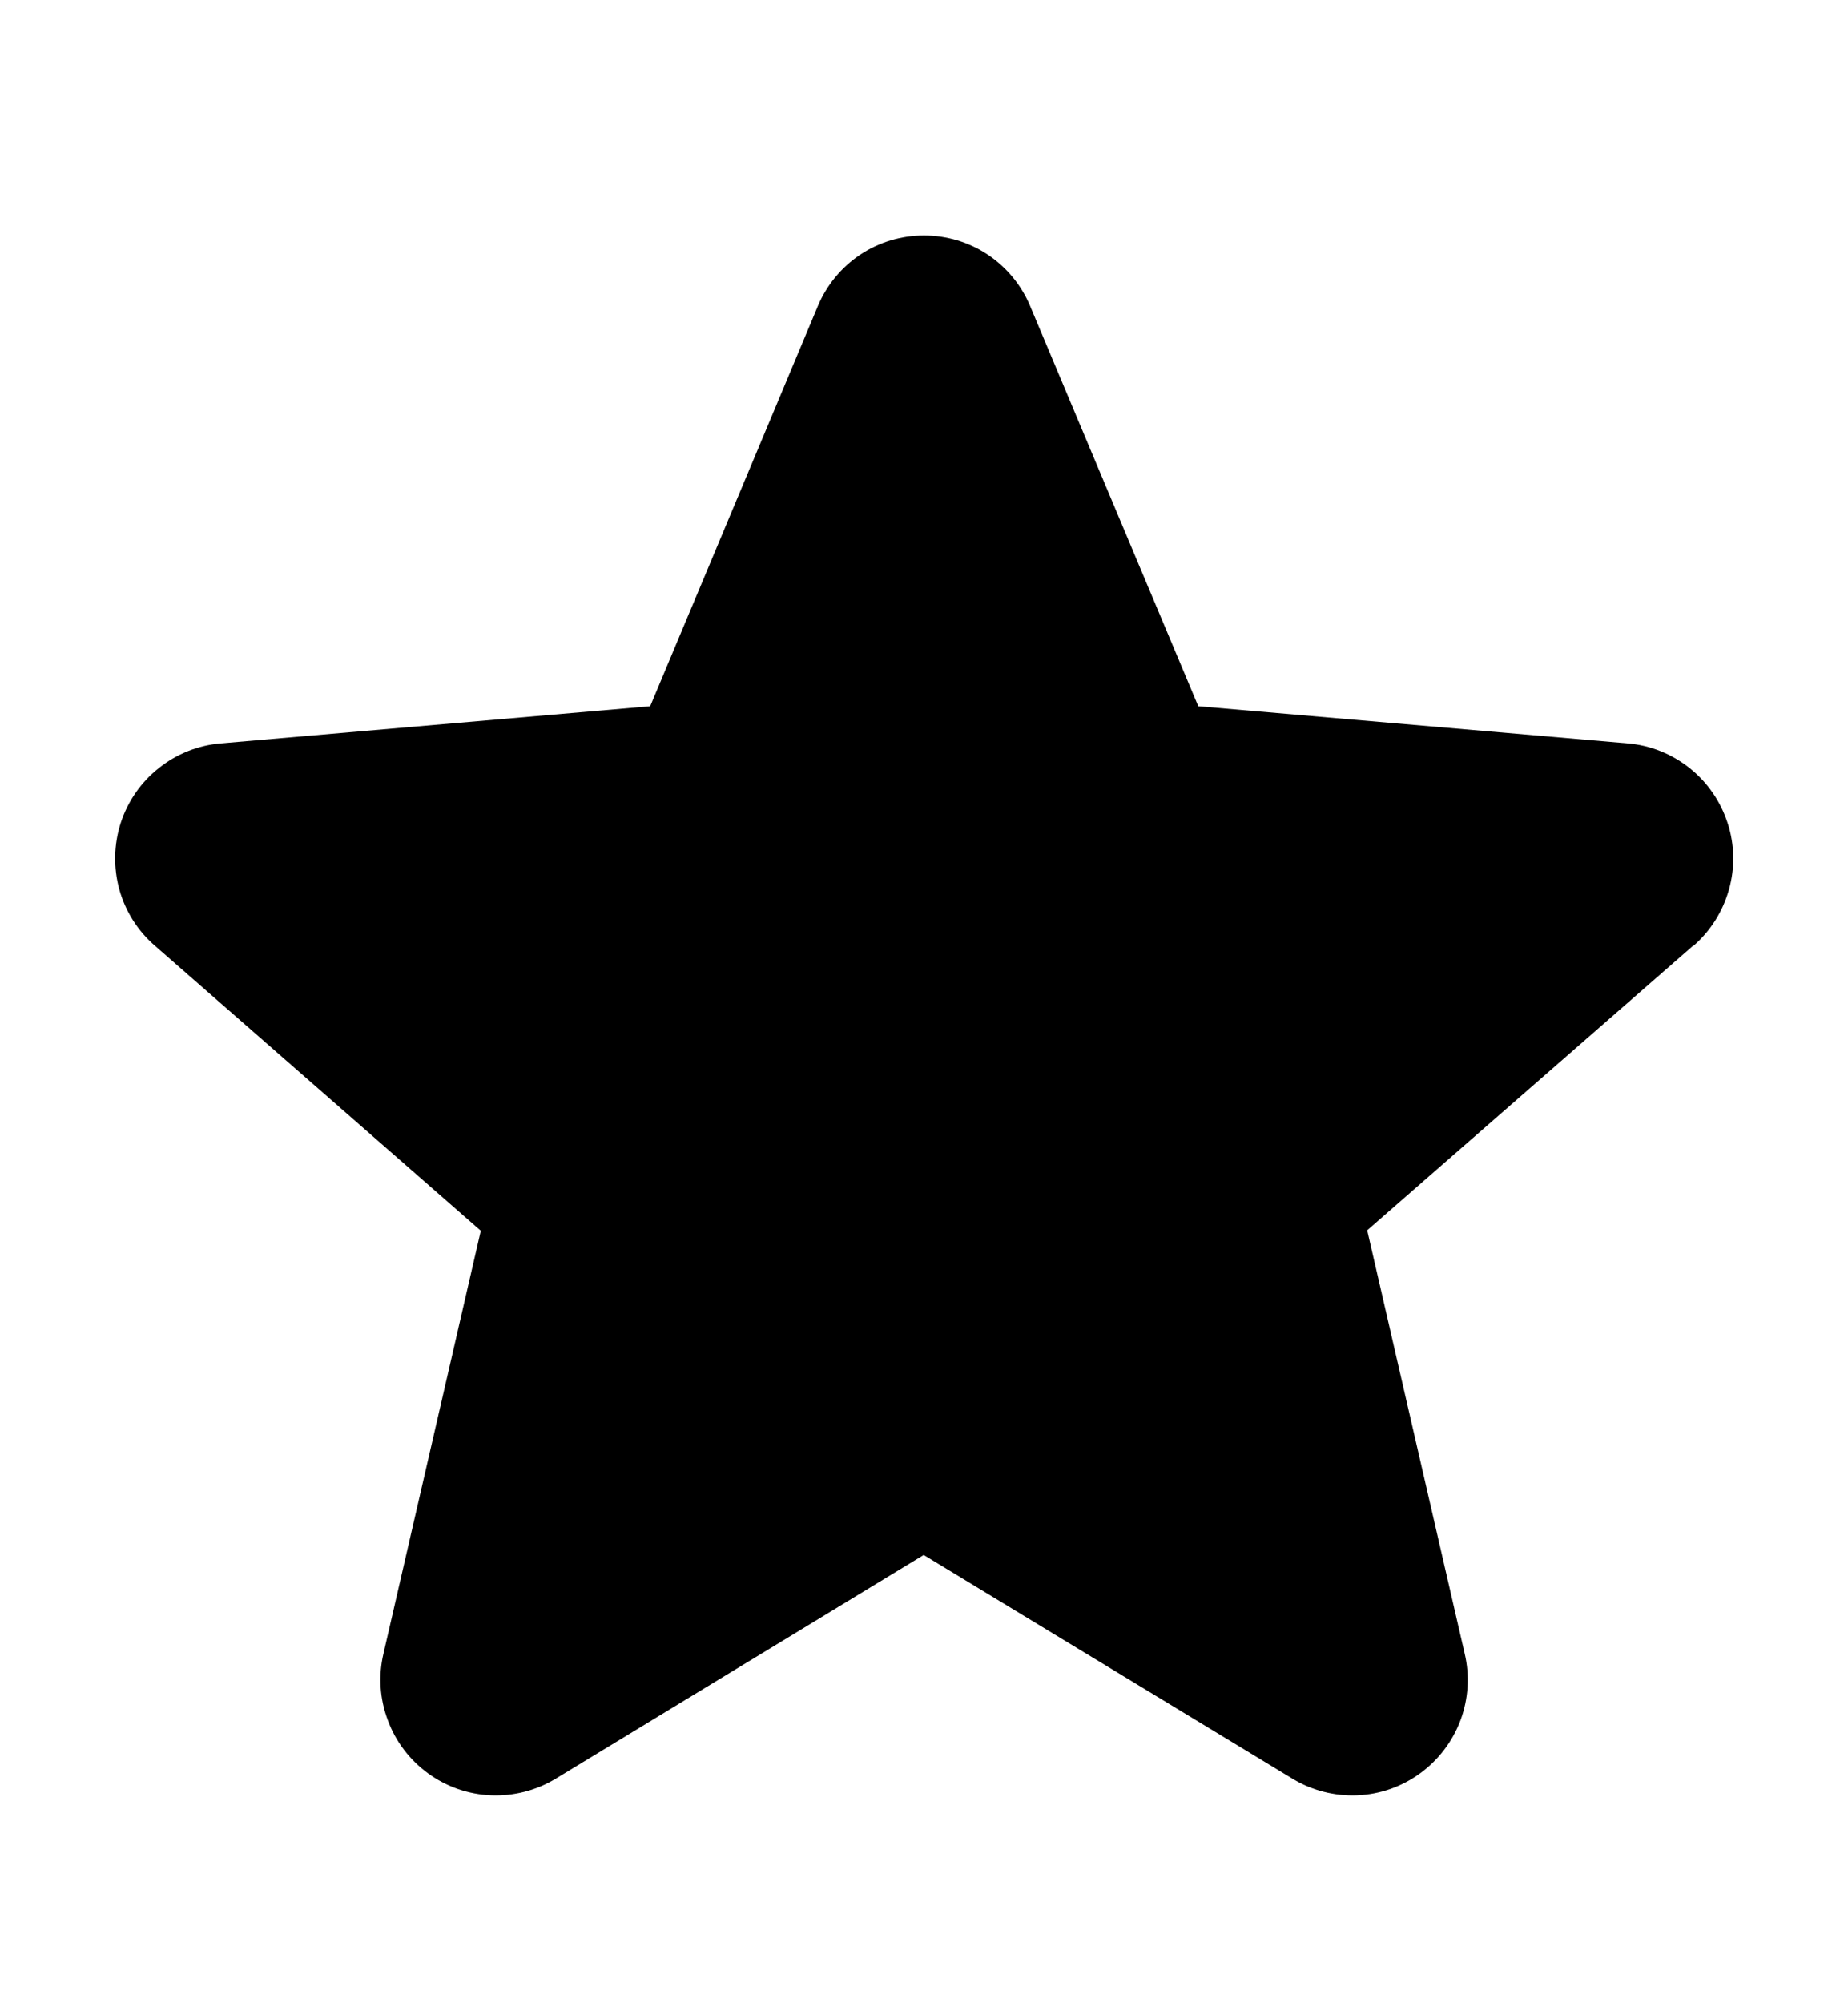 <svg width="12" height="13" viewBox="0 0 12 13" fill="none" xmlns="http://www.w3.org/2000/svg">
<g id="ph:star-fill">
<path id="Vector" d="M10.992 6.139L8.878 7.984L9.511 10.731C9.545 10.875 9.535 11.025 9.484 11.163C9.432 11.302 9.341 11.421 9.222 11.508C9.103 11.595 8.961 11.645 8.813 11.651C8.666 11.657 8.52 11.62 8.394 11.544L5.998 10.091L3.607 11.544C3.481 11.62 3.335 11.657 3.188 11.651C3.041 11.645 2.898 11.595 2.779 11.508C2.66 11.421 2.569 11.302 2.518 11.163C2.466 11.025 2.456 10.875 2.49 10.731L3.122 7.987L1.008 6.139C0.896 6.043 0.815 5.916 0.775 5.773C0.736 5.631 0.739 5.48 0.784 5.34C0.83 5.199 0.916 5.075 1.032 4.984C1.147 4.892 1.288 4.836 1.435 4.824L4.222 4.583L5.31 1.988C5.367 1.851 5.463 1.735 5.585 1.653C5.708 1.571 5.852 1.528 6 1.528C6.148 1.528 6.292 1.571 6.415 1.653C6.537 1.735 6.633 1.851 6.69 1.988L7.781 4.583L10.568 4.824C10.715 4.836 10.855 4.892 10.971 4.984C11.086 5.075 11.172 5.199 11.218 5.34C11.264 5.48 11.267 5.631 11.227 5.773C11.187 5.916 11.106 6.043 10.995 6.139H10.992Z" fill="black"/>
</g>
</svg>
